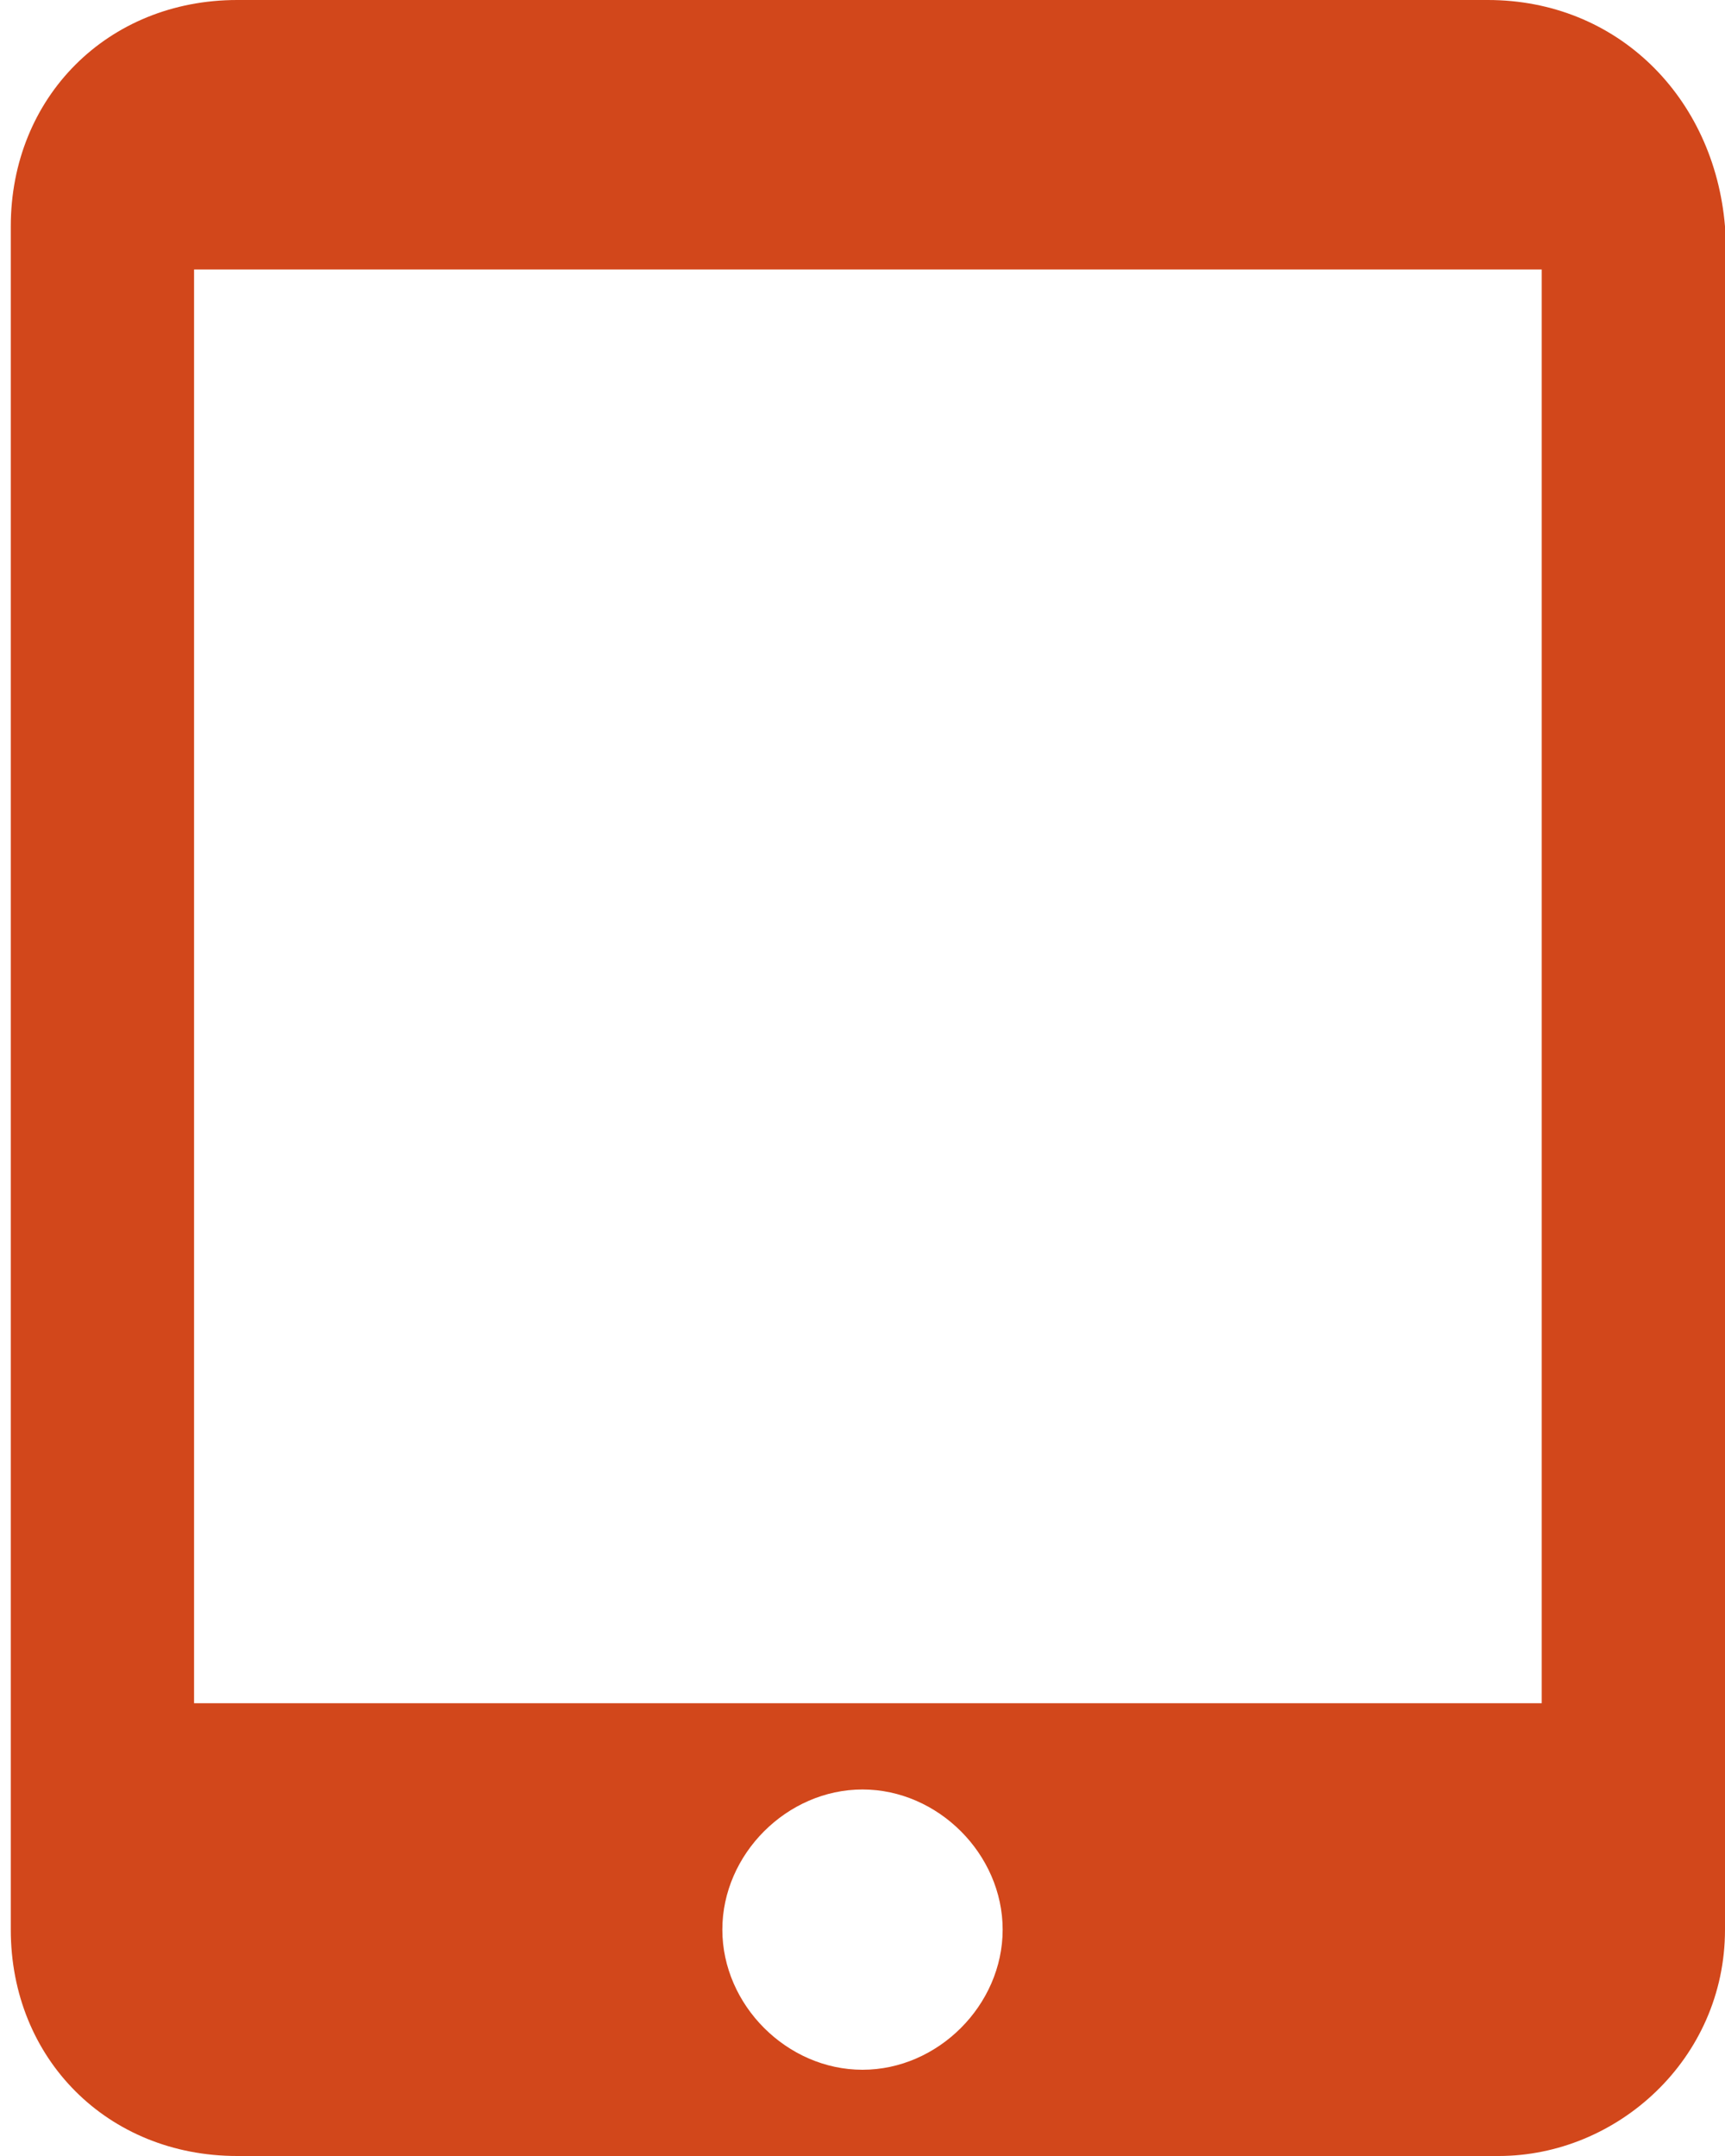 <?xml version="1.0" encoding="utf-8"?>
<!-- Generator: Adobe Illustrator 21.0.2, SVG Export Plug-In . SVG Version: 6.00 Build 0)  -->
<svg version="1.1" id="圖層_1" xmlns="http://www.w3.org/2000/svg" xmlns:xlink="http://www.w3.org/1999/xlink" x="0px" y="0px"
	 viewBox="0 0 16 20" enable-background="new 0 0 16 20" xml:space="preserve">
<path fill="#D2471B" d="M13.8,0H2.2C1,0,0.1,0.9,0.1,2.1v15.8C0.1,19.1,1,20,2.2,20h11.7c1.1,0,2.1-0.9,2.1-2.1V2.1
	C15.9,0.9,15,0,13.8,0z M8,19.2c-0.7,0-1.3-0.6-1.3-1.3c0-0.7,0.6-1.3,1.3-1.3s1.3,0.6,1.3,1.3C9.3,18.6,8.7,19.2,8,19.2z
	 M14.3,15.8H1.8V2.5h12.5V15.8z"/>
</svg>
